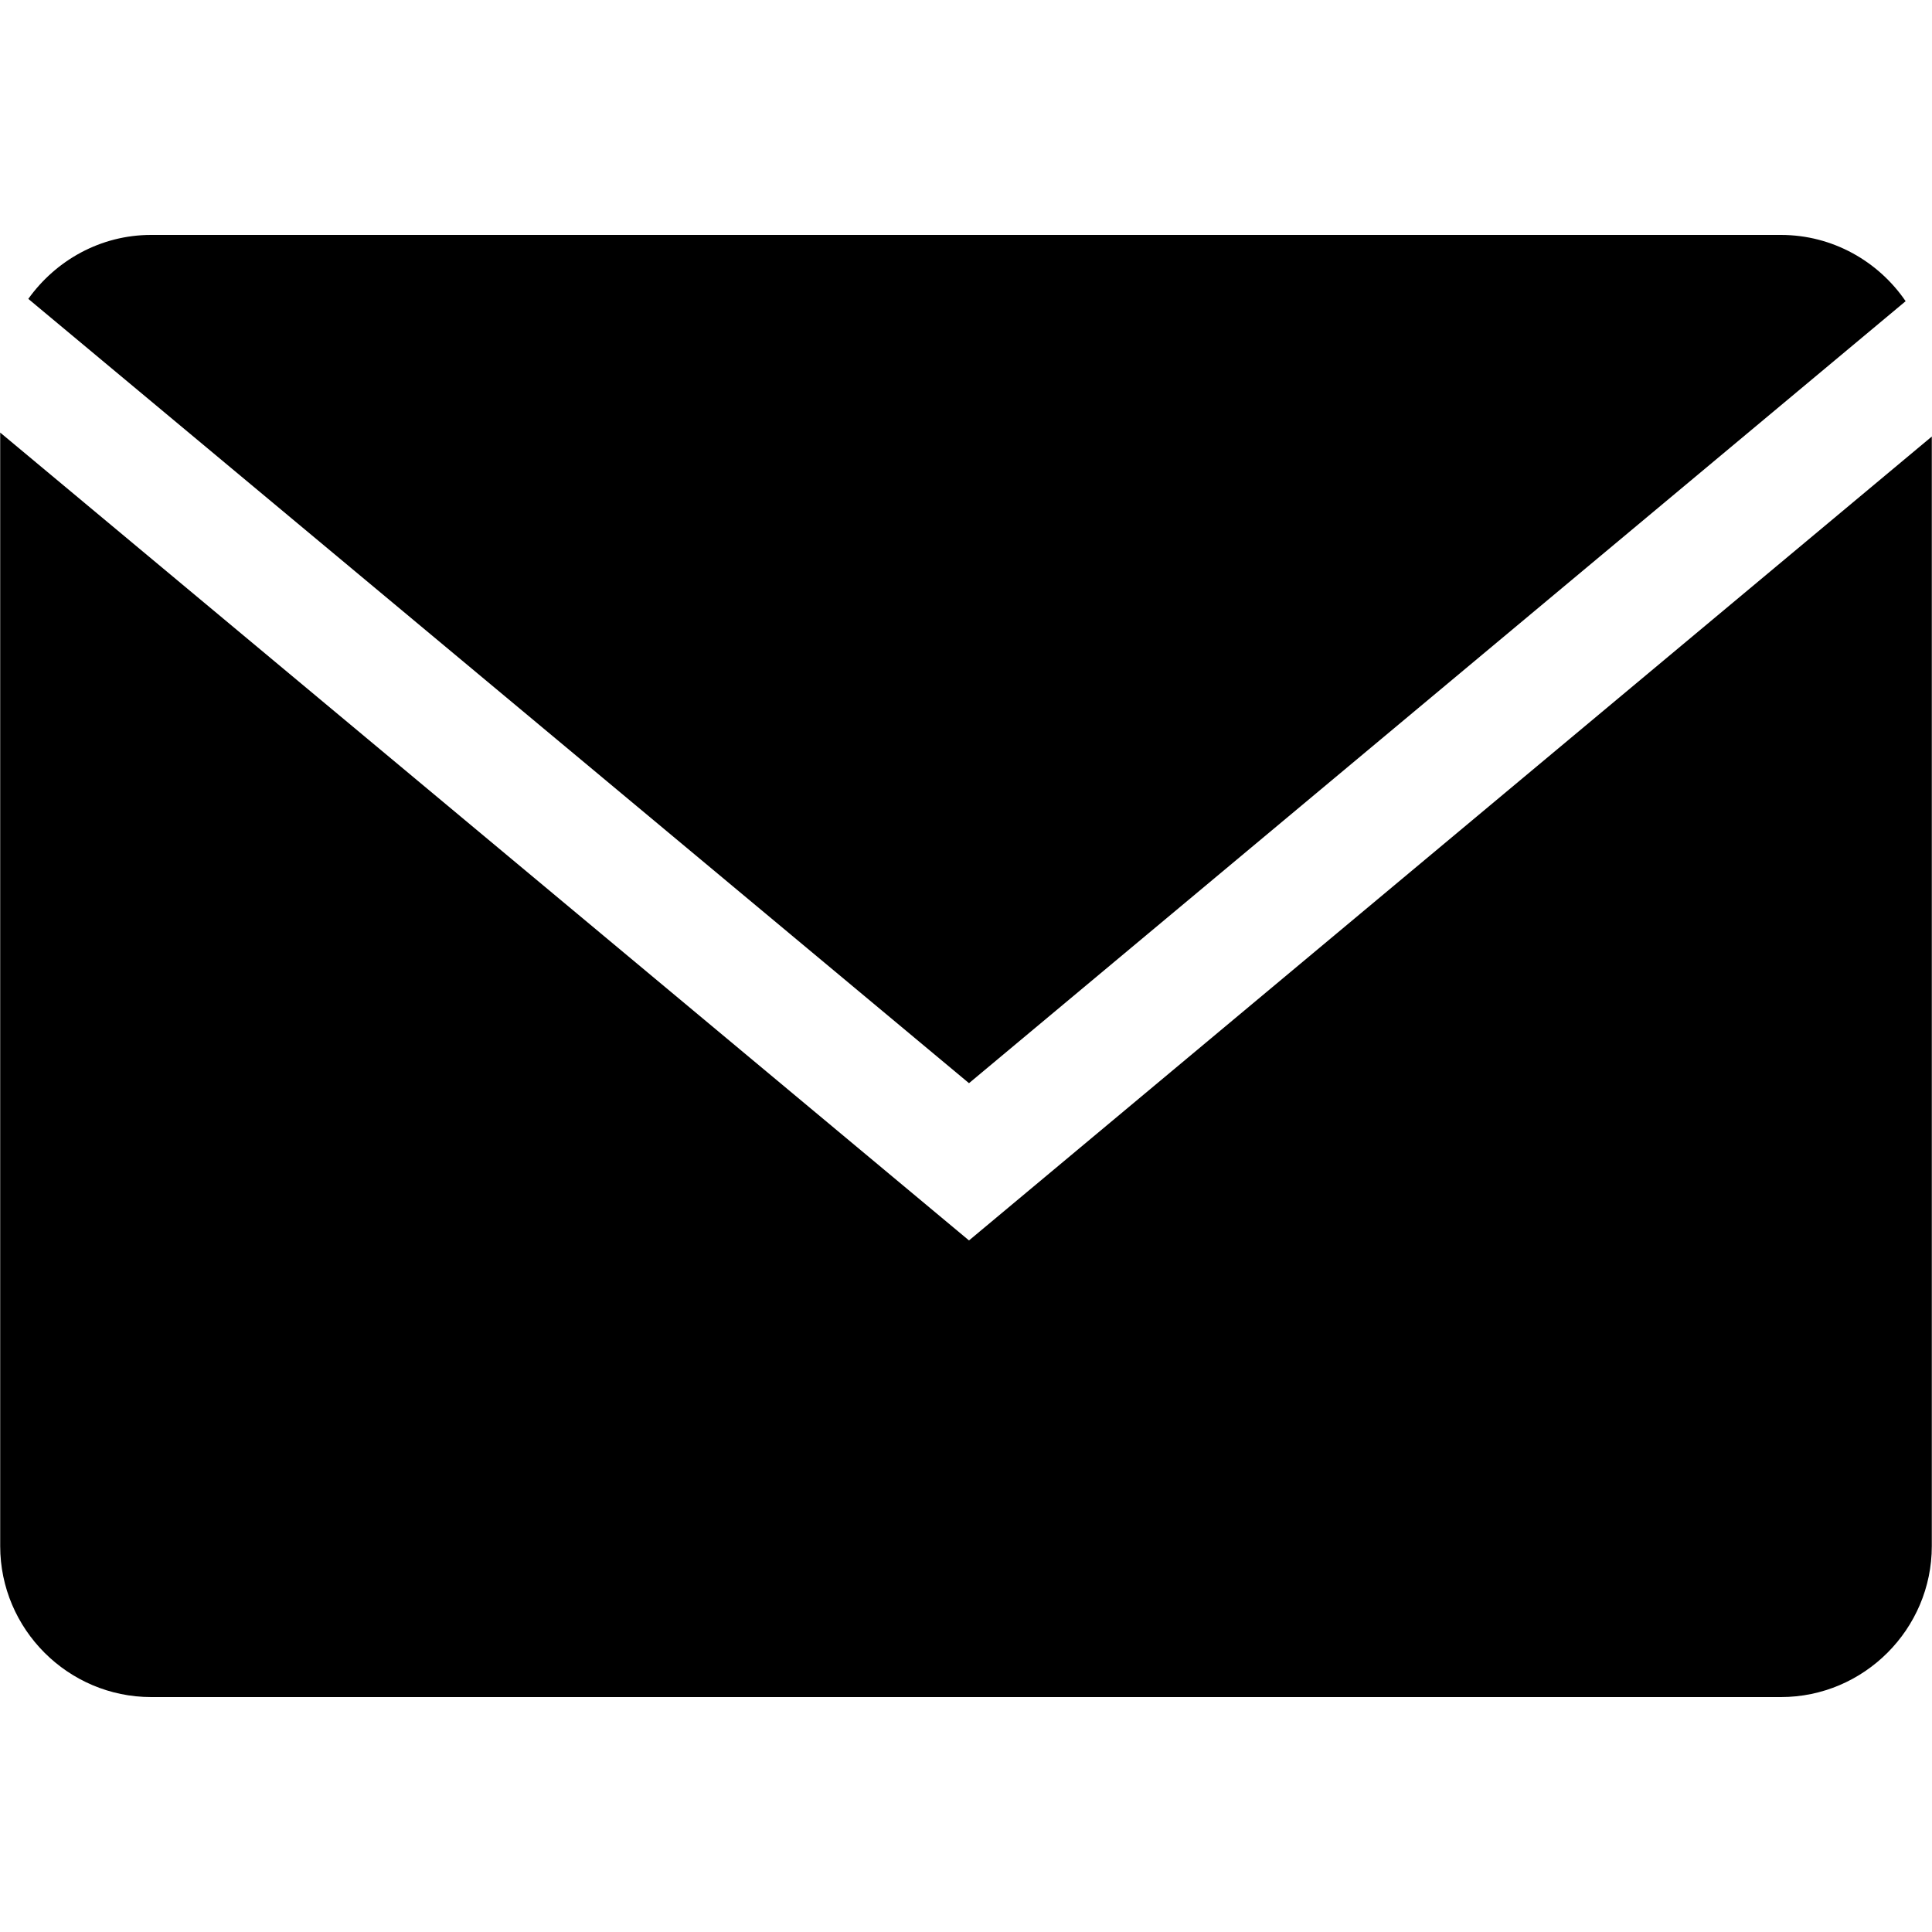<svg width="20" height="20" viewBox="0 0 20 20" fill="none" xmlns="http://www.w3.org/2000/svg">
<path d="M19.727 3.118C19.445 2.705 18.971 2.432 18.436 2.432H1.564C1.041 2.432 0.578 2.695 0.293 3.094L10.031 11.213L19.727 3.118Z" fill="black"/>
<path d="M0.002 4.478V16.005C0.002 16.865 0.705 17.568 1.565 17.568H18.436C19.295 17.568 19.998 16.865 19.998 16.005V4.519L10.031 12.841L0.002 4.478Z" fill="black"/>
</svg>
